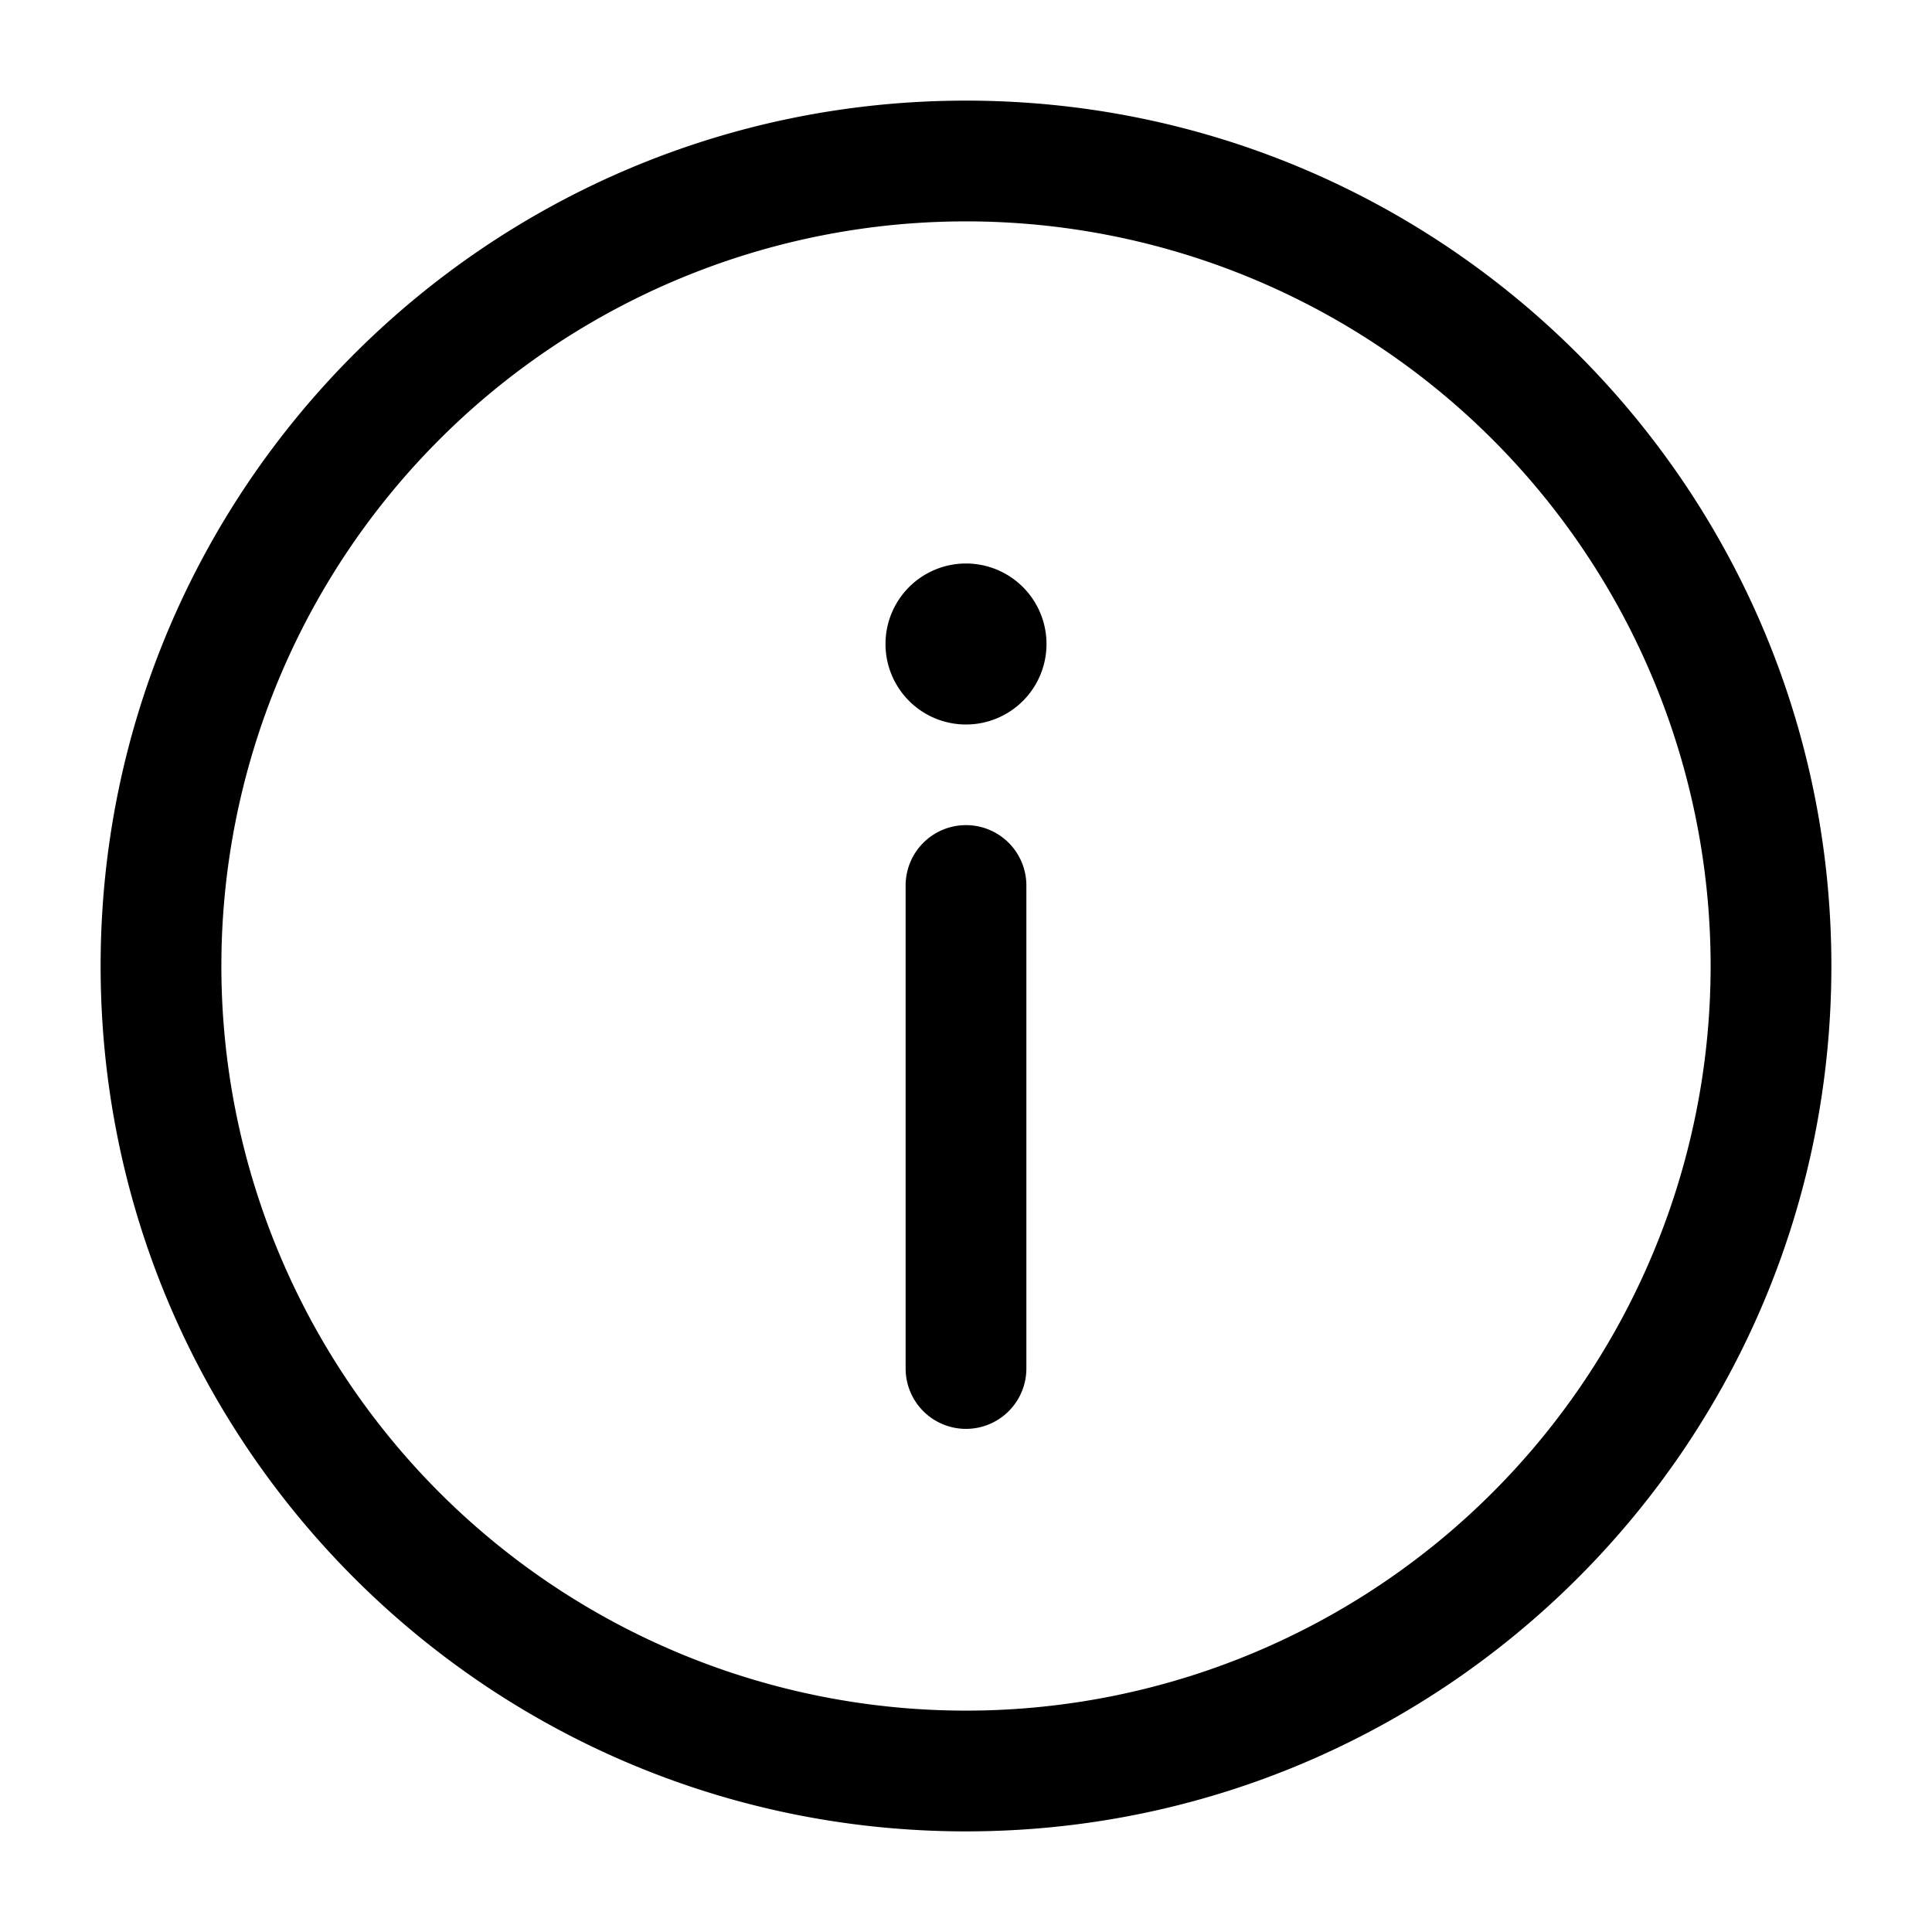 <svg xmlns="http://www.w3.org/2000/svg" aria-hidden="true" data-slot="icon" viewBox="0 0 48 48" width="1em" height="1em" fill="currentColor"><path d="M24 35.5a1.5 1.5 0 0 0 1.5-1.5V22a1.5 1.5 0 1 0-3 0v12a1.5 1.5 0 0 0 1.5 1.5M24 14a2 2 0 1 1 0 4 2 2 0 0 1 0-4"/><path fill-rule="evenodd" d="M2.5 24C2.5 12.126 12.126 2.5 24 2.5S45.5 12.126 45.5 24 35.874 45.5 24 45.5 2.5 35.874 2.5 24M24 5.5a18.5 18.5 0 1 0 0 37 18.5 18.5 0 0 0 0-37" clip-rule="evenodd"/></svg>